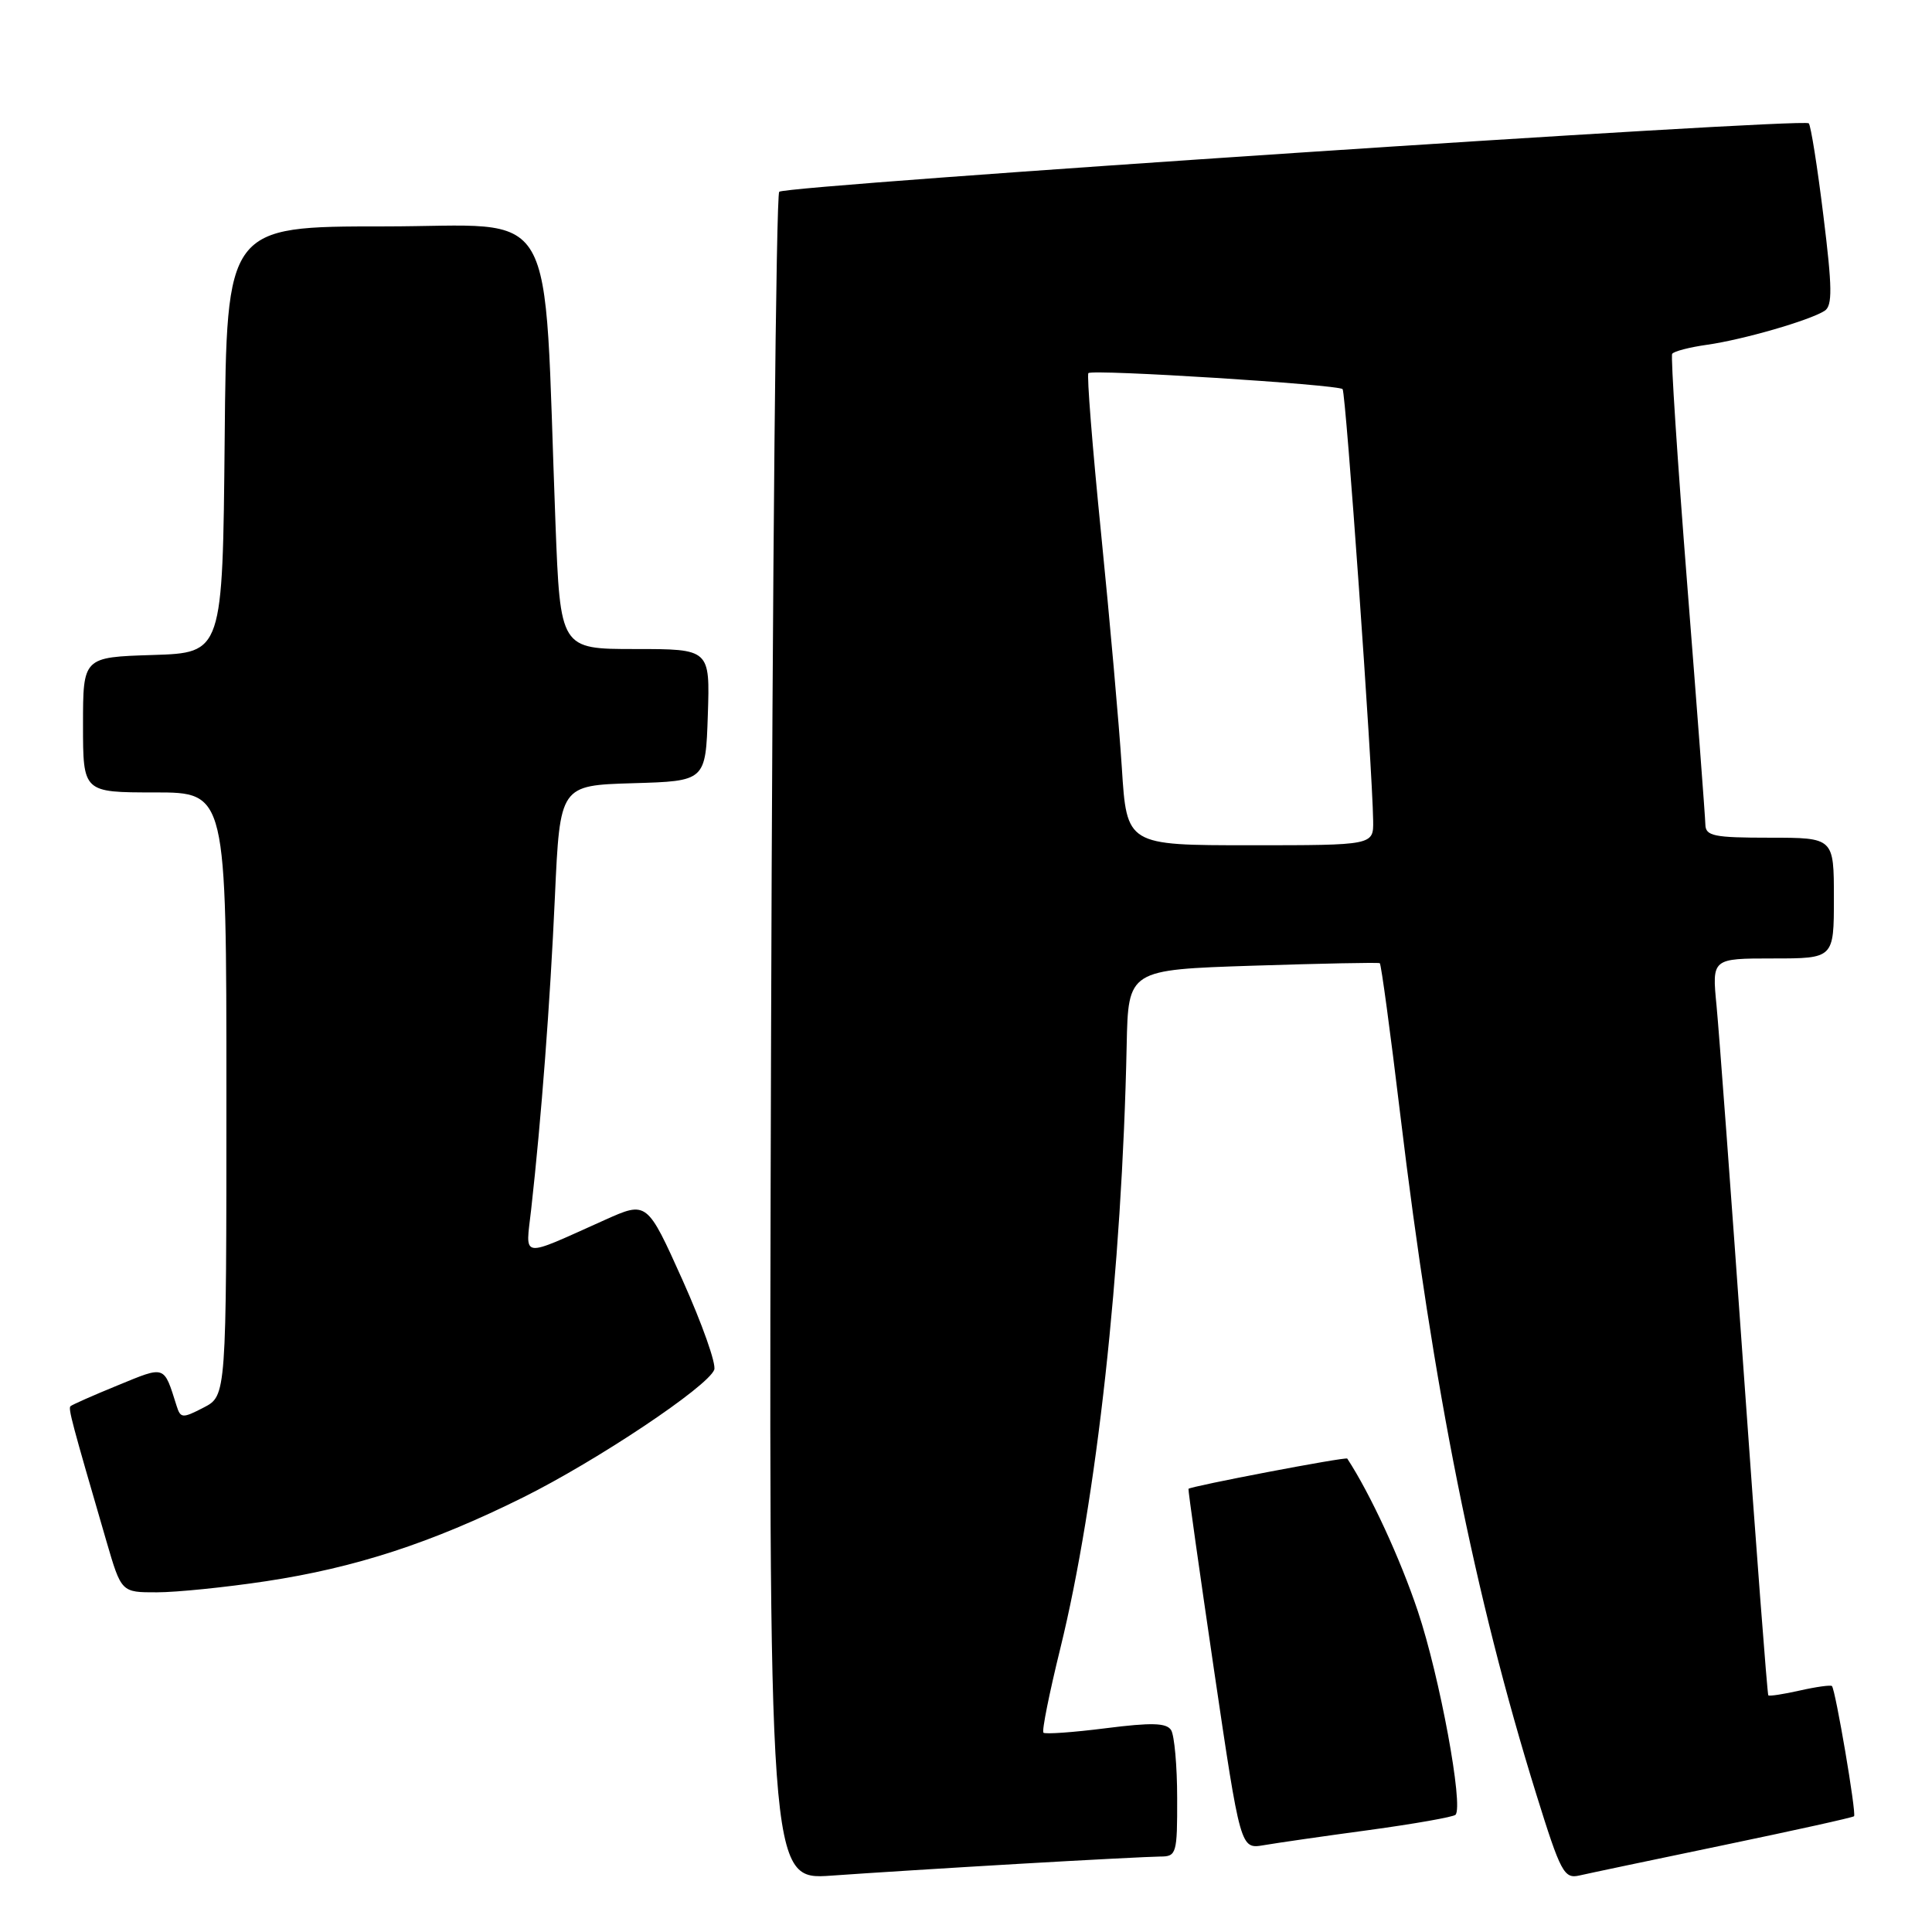 <?xml version="1.0" encoding="UTF-8" standalone="no"?>
<!DOCTYPE svg PUBLIC "-//W3C//DTD SVG 1.1//EN" "http://www.w3.org/Graphics/SVG/1.1/DTD/svg11.dtd" >
<svg xmlns="http://www.w3.org/2000/svg" xmlns:xlink="http://www.w3.org/1999/xlink" version="1.1" viewBox="0 0 256 256">
 <g >
 <path fill="currentColor"
d=" M 135.00 246.97 C 144.07 246.44 152.51 246.01 153.75 246.00 C 155.89 246.00 156.00 245.62 155.98 238.25 C 155.98 233.99 155.61 229.94 155.18 229.25 C 154.56 228.28 152.60 228.23 146.52 229.00 C 142.20 229.55 138.48 229.81 138.26 229.59 C 138.03 229.37 139.04 224.34 140.50 218.41 C 145.31 198.83 148.67 168.30 149.29 138.50 C 149.50 128.50 149.50 128.50 166.00 127.96 C 175.07 127.67 182.65 127.51 182.83 127.63 C 183.01 127.74 184.23 136.75 185.54 147.66 C 189.92 184.08 195.41 211.51 203.57 237.76 C 206.80 248.14 207.25 248.98 209.29 248.51 C 210.50 248.23 219.12 246.42 228.44 244.48 C 237.75 242.54 245.51 240.83 245.67 240.66 C 246.01 240.33 243.21 223.88 242.74 223.41 C 242.58 223.25 240.67 223.51 238.50 224.00 C 236.33 224.49 234.45 224.78 234.31 224.64 C 234.18 224.51 232.71 205.30 231.06 181.95 C 229.41 158.60 227.78 136.69 227.45 133.25 C 226.84 127.00 226.84 127.00 234.92 127.00 C 243.00 127.00 243.00 127.00 243.00 119.00 C 243.00 111.00 243.00 111.00 234.50 111.00 C 227.08 111.00 226.00 110.78 225.97 109.25 C 225.95 108.29 224.87 94.00 223.57 77.50 C 222.27 61.00 221.37 47.23 221.57 46.89 C 221.78 46.55 223.87 46.01 226.22 45.68 C 231.00 45.00 239.81 42.45 241.78 41.18 C 242.82 40.50 242.79 38.12 241.61 28.59 C 240.82 22.12 239.94 16.61 239.67 16.34 C 238.92 15.59 104.11 24.55 103.25 25.41 C 102.84 25.83 102.35 76.33 102.17 137.64 C 101.84 249.12 101.84 249.12 110.17 248.53 C 114.75 248.20 125.92 247.50 135.00 246.97 Z  M 181.42 242.49 C 187.42 241.67 192.57 240.76 192.86 240.47 C 193.95 239.38 190.78 222.18 187.88 213.52 C 185.55 206.54 181.57 197.93 178.52 193.27 C 178.35 193.00 157.67 196.95 157.48 197.28 C 157.41 197.40 158.94 208.19 160.86 221.26 C 164.37 245.02 164.37 245.02 167.44 244.50 C 169.12 244.21 175.41 243.30 181.42 242.49 Z  M 35.25 209.52 C 47.09 207.73 57.14 204.46 69.32 198.41 C 79.11 193.54 93.77 183.75 94.64 181.50 C 94.93 180.75 93.04 175.42 90.45 169.64 C 85.73 159.14 85.73 159.14 80.12 161.66 C 68.76 166.75 69.64 166.87 70.38 160.28 C 71.74 148.11 72.89 132.94 73.53 118.78 C 74.20 104.07 74.20 104.07 83.85 103.78 C 93.50 103.50 93.50 103.50 93.79 94.75 C 94.08 86.00 94.08 86.00 84.16 86.00 C 74.24 86.00 74.24 86.00 73.60 69.25 C 71.95 25.79 74.38 30.00 50.90 30.00 C 30.03 30.00 30.03 30.00 29.77 58.25 C 29.50 86.50 29.50 86.50 20.25 86.79 C 11.00 87.08 11.00 87.08 11.00 96.04 C 11.00 105.00 11.00 105.00 20.50 105.00 C 30.00 105.00 30.00 105.00 30.00 144.97 C 30.00 184.95 30.00 184.95 26.98 186.51 C 24.18 187.96 23.92 187.94 23.40 186.28 C 21.68 180.85 21.97 180.95 15.59 183.57 C 12.33 184.90 9.52 186.15 9.34 186.33 C 9.02 186.64 9.51 188.46 14.11 204.25 C 16.08 211.00 16.08 211.00 20.79 210.99 C 23.38 210.99 29.89 210.33 35.25 209.52 Z  M 148.65 101.75 C 148.29 96.11 147.05 82.13 145.90 70.68 C 144.75 59.23 143.99 49.67 144.22 49.44 C 144.76 48.90 177.28 50.95 177.90 51.56 C 178.33 52.00 181.85 101.62 181.95 108.75 C 182.00 112.00 182.00 112.00 165.65 112.00 C 149.30 112.00 149.30 112.00 148.65 101.75 Z "/>
</g>
</svg>